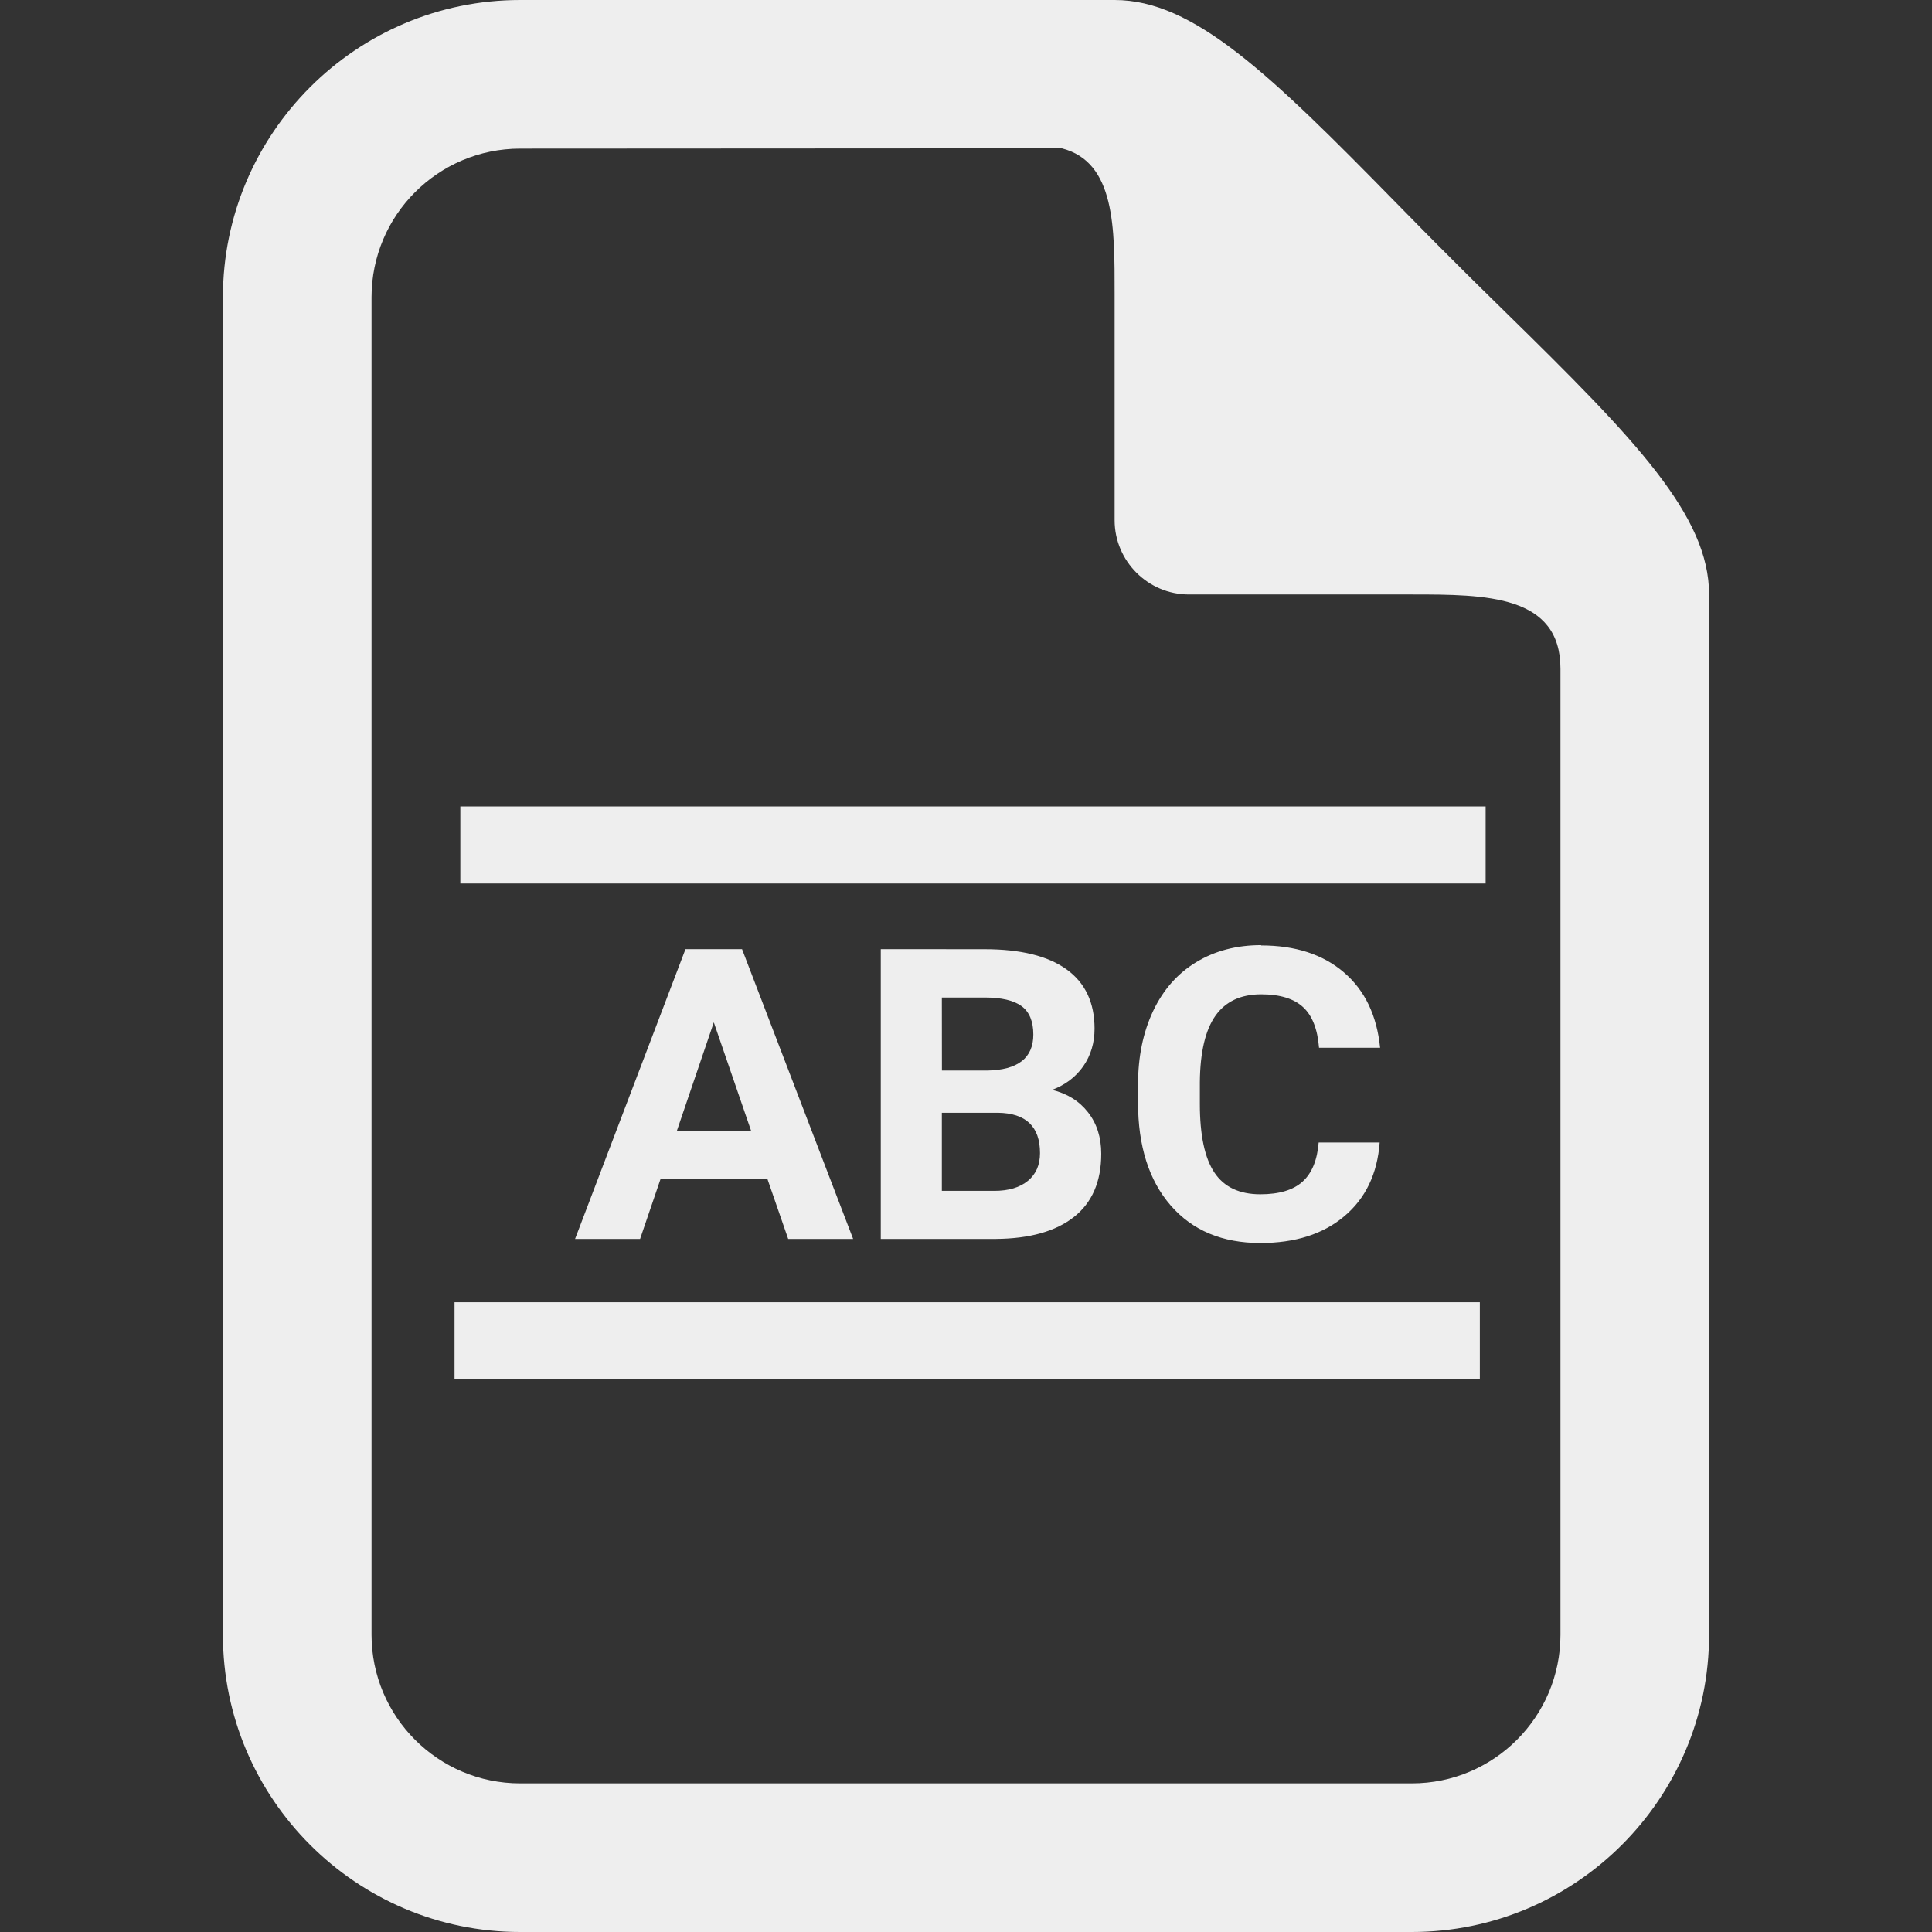 <?xml version="1.0" encoding="UTF-8" standalone="no"?>
<!-- Generator: Adobe Illustrator 15.0.0, SVG Export Plug-In . SVG Version: 6.00 Build 0)  -->

<svg
   xmlns:dc="http://purl.org/dc/elements/1.1/"
   xmlns:cc="http://creativecommons.org/ns#"
   xmlns:rdf="http://www.w3.org/1999/02/22-rdf-syntax-ns#"
   xmlns:svg="http://www.w3.org/2000/svg"
   xmlns="http://www.w3.org/2000/svg"
   xmlns:sodipodi="http://sodipodi.sourceforge.net/DTD/sodipodi-0.dtd"
   xmlns:inkscape="http://www.inkscape.org/namespaces/inkscape"
   version="1.1"
   id="Layer_1"
   x="0px"
   y="0px"
   width="416px"
   height="416px"
   viewBox="0 0 26 26"
   enable-background="new 0 0 26 26"
   xml:space="preserve"
   sodipodi:docname="icons8_book_title.svg"
   inkscape:version="0.92.3 (2405546, 2018-03-11)"><rect x="0" y="0" width="26" height="26" fill="#333333" stroke="none"/><defs
   id="defs873" /><sodipodi:namedview
   pagecolor="#ffffff"
   bordercolor="#666666"
   borderopacity="1"
   objecttolerance="10"
   gridtolerance="10"
   guidetolerance="10"
   inkscape:pageopacity="0"
   inkscape:pageshadow="2"
   inkscape:window-width="1920"
   inkscape:window-height="976"
   id="namedview871"
   showgrid="false"
   inkscape:zoom="1.9951923"
   inkscape:cx="208"
   inkscape:cy="208"
   inkscape:window-x="-8"
   inkscape:window-y="-8"
   inkscape:window-maximized="1"
   inkscape:current-layer="Layer_1" />




<path
   fill="#000000"
   d="M20.266,4.207c-0.244-0.24-0.494-0.484-0.74-0.732c-0.248-0.246-0.492-0.496-0.732-0.74  C17.082,0.988,16.063,0,15,0H7C4.795,0,3,1.795,3,4v18c0,2.205,1.795,4,4,4h12c2.205,0,4-1.795,4-4V8  C23,6.938,22.012,5.918,20.266,4.207z M21,22c0,1.104-0.896,2-2,2H7c-1.104,0-2-0.896-2-2V4c0-1.104,0.896-2,2-2l7.289-0.004  C15.01,2.18,15,3.066,15,3.953V7c0,0.551,0.449,1,1,1h3c0.998,0,2,0.005,2,1V22z"
   id="path868"
   style="fill:#EEEEEE" />
<line
   stroke-miterlimit="10"
   x1="19.915"
   y1="18.043"
   x2="6.117"
   y2="18.043"
   id="line7316"
   style="fill:none;stroke:#EEEEEE;stroke-width:1.037;stroke-linejoin:round;stroke-miterlimit:10;stroke-dasharray:none;stroke-opacity:1" /><path
   inkscape:connector-curvature="0"
   d="m 16.973,12.719 c -0.333,0 -0.624,0.077 -0.876,0.23 -0.251,0.152 -0.444,0.372 -0.579,0.657 -0.135,0.286 -0.203,0.616 -0.203,0.991 v 0.239 c 0,0.587 0.147,1.05 0.44,1.387 0.293,0.337 0.696,0.505 1.207,0.505 0.468,0 0.845,-0.12 1.13,-0.361 0.286,-0.241 0.444,-0.572 0.475,-0.991 v -8.91e-4 h -0.821 c -0.019,0.238 -0.091,0.413 -0.216,0.526 -0.125,0.114 -0.315,0.171 -0.569,0.171 -0.281,0 -0.488,-0.097 -0.618,-0.292 -0.13,-0.194 -0.196,-0.503 -0.196,-0.924 v -0.294 c 0.004,-0.403 0.074,-0.701 0.21,-0.893 0.136,-0.192 0.341,-0.288 0.615,-0.288 0.252,0 0.44,0.058 0.563,0.171 0.124,0.113 0.196,0.296 0.216,0.548 h 0.822 c -0.044,-0.436 -0.206,-0.774 -0.488,-1.015 -0.281,-0.241 -0.653,-0.362 -1.114,-0.362 z m -7.748,0.054 -1.486,3.9 h 0.875 l 0.274,-0.803 h 1.441 l 0.278,0.803 h 0.874 L 9.986,12.773 Z m 2.628,0 v 3.9 h 1.552 c 0.453,-0.004 0.802,-0.102 1.047,-0.295 0.245,-0.193 0.368,-0.477 0.368,-0.851 0,-0.22 -0.059,-0.406 -0.177,-0.557 -0.118,-0.152 -0.28,-0.253 -0.484,-0.303 0.179,-0.068 0.319,-0.174 0.42,-0.319 0.101,-0.146 0.151,-0.314 0.151,-0.505 0,-0.35 -0.125,-0.616 -0.376,-0.797 -0.251,-0.181 -0.618,-0.272 -1.102,-0.272 z m 0.822,0.651 h 0.576 c 0.227,0 0.392,0.039 0.497,0.116 0.105,0.078 0.158,0.205 0.158,0.382 0,0.316 -0.208,0.478 -0.622,0.485 h -0.608 z m -3.069,0.334 0.502,1.46 H 9.109 Z m 3.069,1.217 h 0.754 c 0.378,0.005 0.567,0.186 0.567,0.543 0,0.159 -0.054,0.283 -0.163,0.373 -0.109,0.09 -0.26,0.135 -0.453,0.135 h -0.705 z"
   id="path3773"
   style="stroke-width:0.449;fill:#EEEEEE" /><line
   stroke-miterlimit="10"
   x1="19.993"
   y1="11.371"
   x2="6.195"
   y2="11.371"
   id="line7316-3"
   style="fill:none;stroke:#EEEEEE;stroke-width:1.037;stroke-linejoin:round;stroke-miterlimit:10;stroke-dasharray:none;stroke-opacity:1" /></svg>